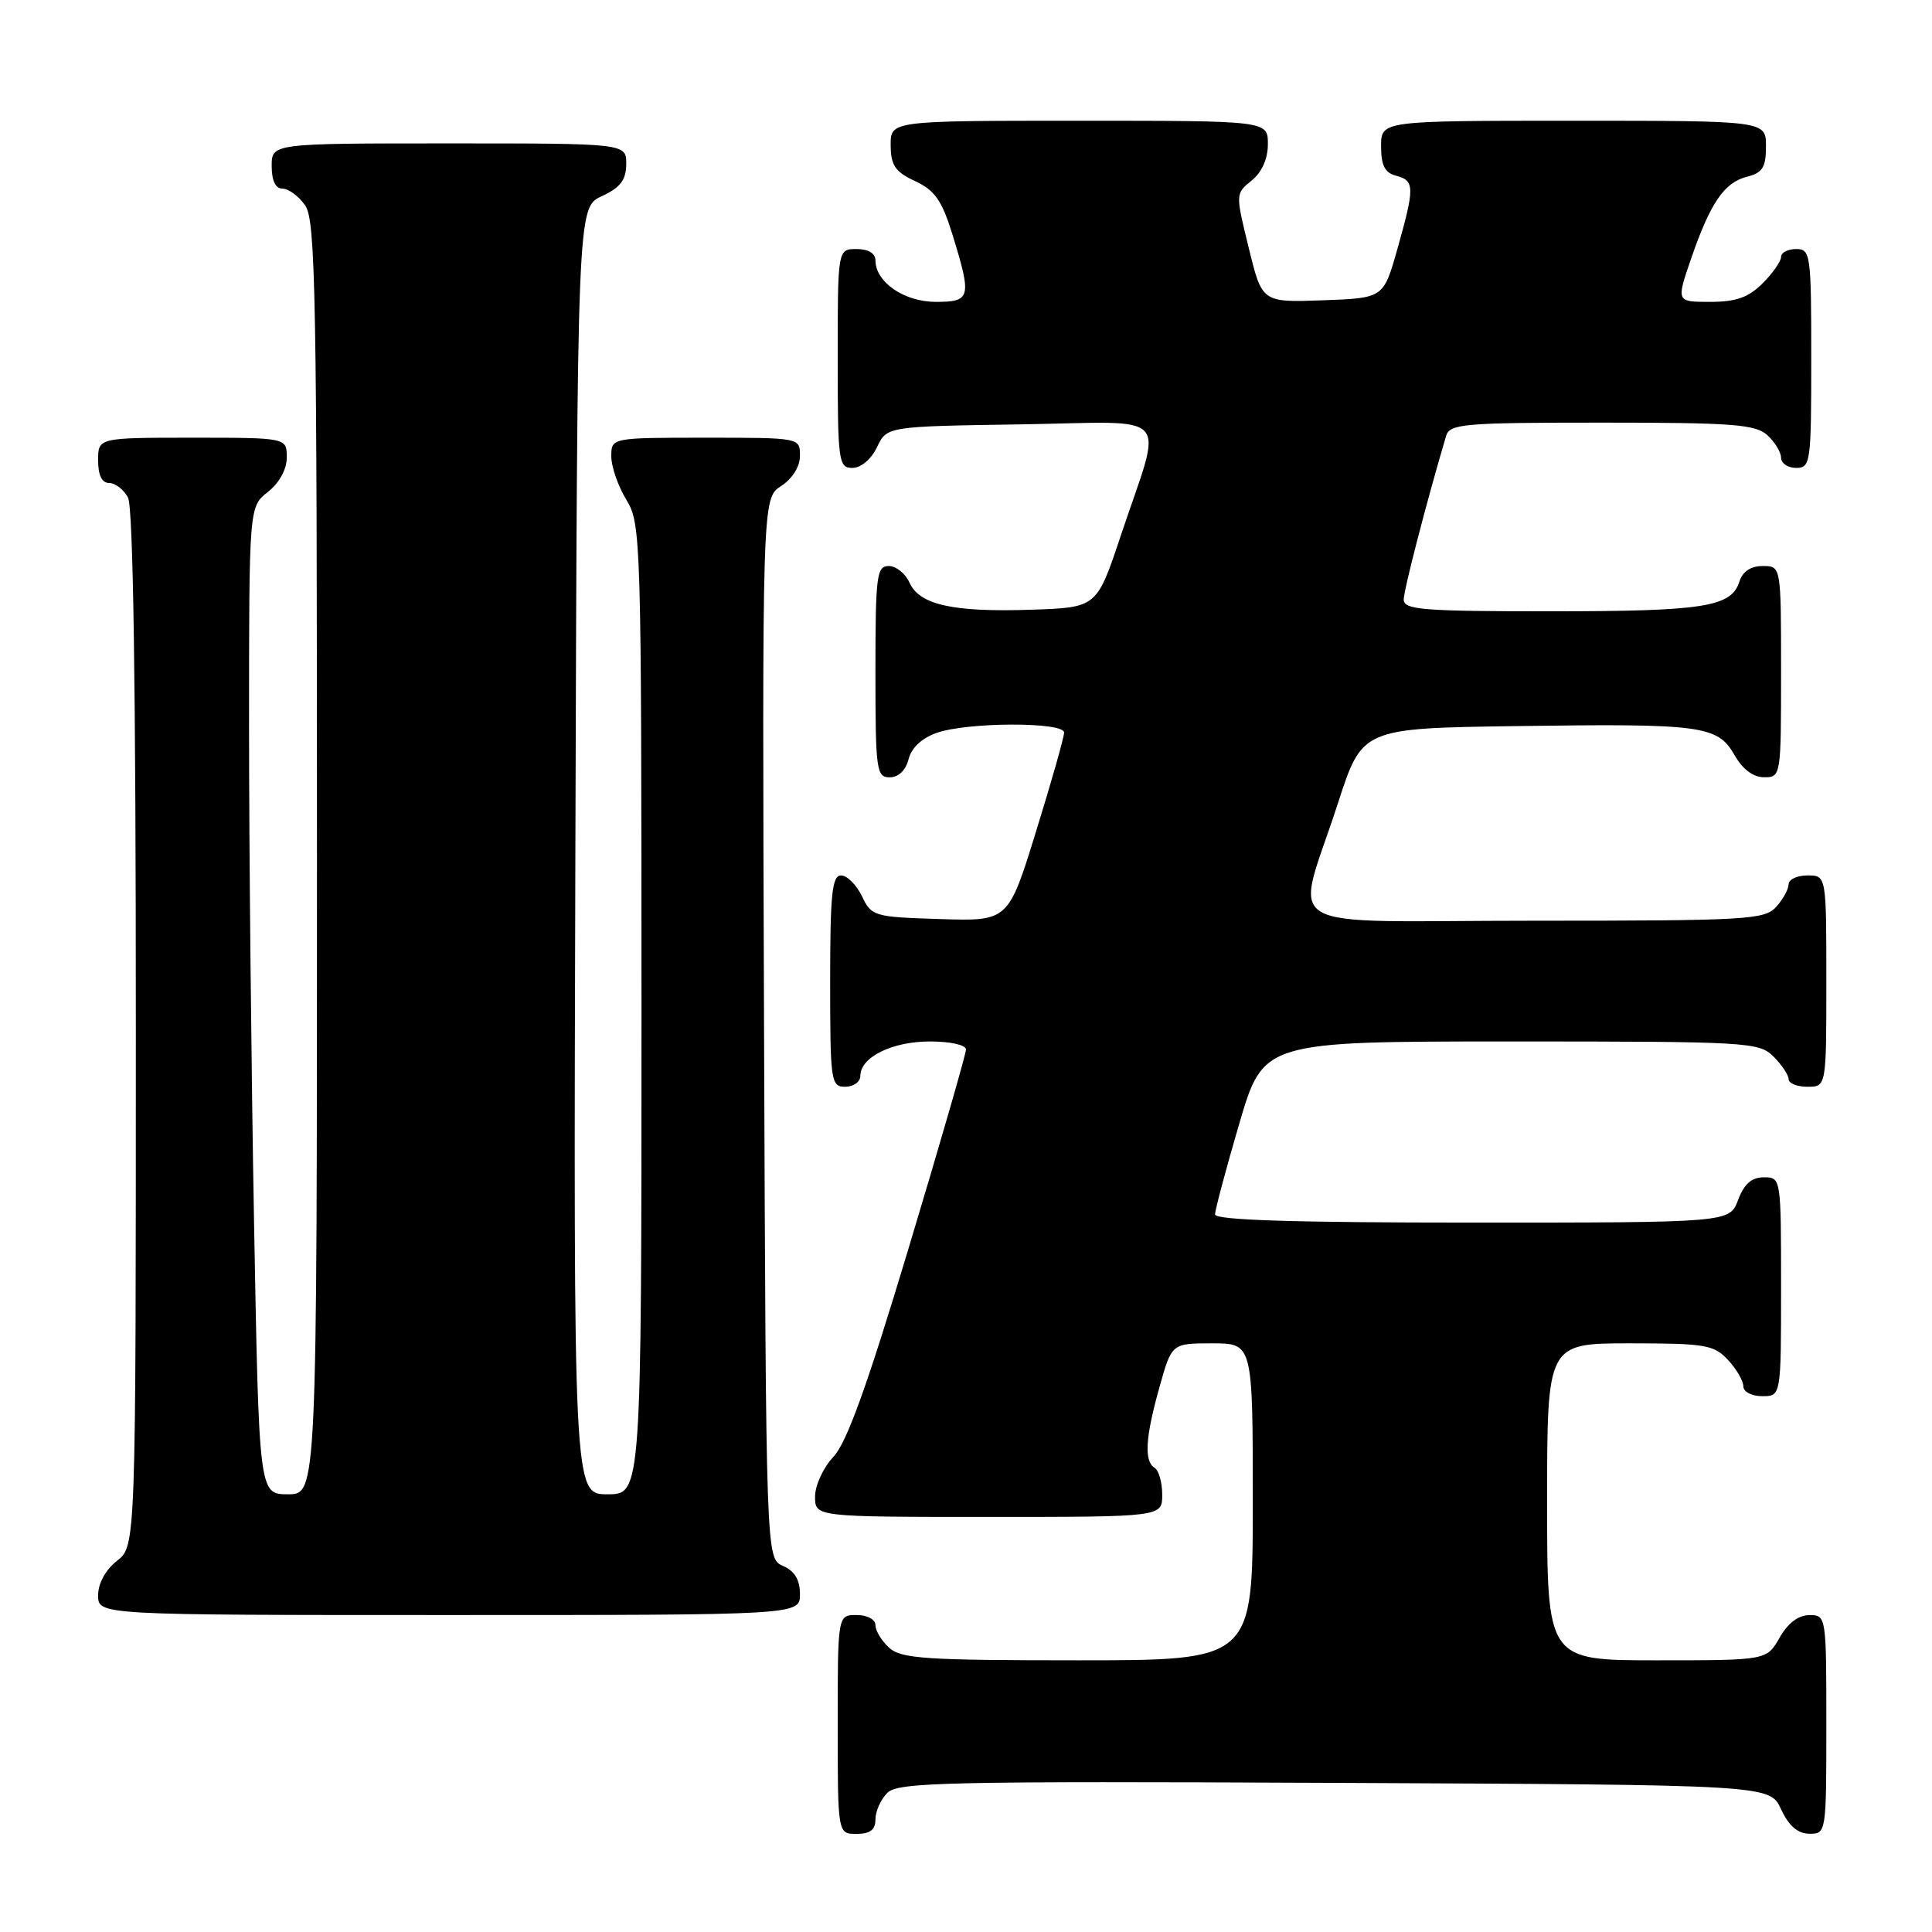 <?xml version="1.0" encoding="UTF-8" standalone="no"?>
<!DOCTYPE svg PUBLIC "-//W3C//DTD SVG 1.1//EN" "http://www.w3.org/Graphics/SVG/1.1/DTD/svg11.dtd" >
<svg xmlns="http://www.w3.org/2000/svg" xmlns:xlink="http://www.w3.org/1999/xlink" version="1.1" viewBox="0 0 256 256">
 <g >
 <path fill="currentColor"
d=" M 116.00 241.07 C 116.00 240.01 116.71 238.43 117.58 237.56 C 118.99 236.15 125.39 236.01 176.83 236.24 C 234.50 236.50 234.50 236.50 236.00 239.73 C 237.03 241.95 238.20 242.96 239.75 242.98 C 241.98 243.00 242.00 242.88 242.00 228.50 C 242.00 214.13 241.98 214.00 239.75 214.01 C 238.30 214.01 236.89 215.08 235.80 217.01 C 234.09 220.00 234.09 220.00 219.55 220.00 C 205.00 220.00 205.00 220.00 205.00 199.00 C 205.00 178.00 205.00 178.00 215.96 178.00 C 225.95 178.00 227.10 178.19 228.96 180.19 C 230.08 181.39 231.00 182.97 231.00 183.69 C 231.00 184.42 232.10 185.00 233.50 185.00 C 236.00 185.00 236.00 185.00 236.00 170.50 C 236.00 156.07 235.99 156.00 233.72 156.00 C 232.10 156.00 231.11 156.87 230.31 159.00 C 229.17 162.00 229.17 162.00 195.09 162.00 C 171.40 162.00 161.00 161.67 161.00 160.92 C 161.00 160.33 162.44 154.93 164.20 148.92 C 167.40 138.00 167.40 138.00 200.20 138.00 C 231.67 138.00 233.08 138.08 235.00 140.00 C 236.10 141.10 237.00 142.45 237.00 143.00 C 237.00 143.55 238.12 144.00 239.50 144.00 C 242.00 144.00 242.00 144.00 242.00 130.00 C 242.00 116.00 242.00 116.00 239.50 116.00 C 238.12 116.00 237.00 116.53 237.00 117.17 C 237.00 117.82 236.26 119.17 235.35 120.17 C 233.81 121.87 231.47 122.00 203.27 122.00 C 168.24 122.00 171.60 124.02 177.29 106.41 C 180.50 96.50 180.50 96.50 201.00 96.21 C 225.54 95.86 227.60 96.13 229.83 100.05 C 230.90 101.93 232.31 102.99 233.75 102.99 C 235.98 103.00 236.00 102.85 236.00 89.00 C 236.00 75.00 236.00 75.00 233.57 75.00 C 231.99 75.00 230.91 75.72 230.48 77.06 C 229.41 80.43 225.81 81.00 205.43 81.00 C 188.53 81.00 186.00 80.80 186.00 79.45 C 186.00 78.19 189.03 66.48 191.62 57.75 C 192.09 56.16 193.96 56.00 212.24 56.00 C 229.54 56.00 232.60 56.23 234.17 57.65 C 235.18 58.57 236.00 59.92 236.00 60.65 C 236.00 61.39 236.90 62.00 238.00 62.00 C 239.91 62.00 240.00 61.33 240.00 47.50 C 240.00 33.67 239.91 33.00 238.00 33.00 C 236.90 33.00 236.00 33.47 236.00 34.05 C 236.00 34.62 234.90 36.20 233.55 37.55 C 231.67 39.42 230.03 40.00 226.60 40.00 C 222.11 40.00 222.11 40.00 224.07 34.30 C 226.63 26.87 228.47 24.17 231.51 23.41 C 233.55 22.90 234.00 22.17 234.00 19.39 C 234.00 16.00 234.00 16.00 208.50 16.00 C 183.00 16.00 183.00 16.00 183.00 19.38 C 183.00 21.93 183.50 22.90 185.00 23.29 C 187.46 23.93 187.47 24.81 185.16 33.00 C 183.32 39.50 183.32 39.50 175.28 39.79 C 167.23 40.08 167.23 40.08 165.47 32.87 C 163.70 25.67 163.70 25.66 165.85 23.92 C 167.21 22.82 168.00 21.04 168.00 19.09 C 168.00 16.00 168.00 16.00 143.00 16.00 C 118.00 16.00 118.00 16.00 118.02 19.25 C 118.04 21.92 118.61 22.77 121.26 24.00 C 123.86 25.21 124.80 26.55 126.18 31.00 C 128.79 39.45 128.65 40.00 124.00 40.00 C 119.81 40.00 116.00 37.38 116.00 34.50 C 116.00 33.57 115.06 33.00 113.50 33.00 C 111.00 33.00 111.00 33.00 111.00 47.50 C 111.00 61.20 111.11 62.00 112.95 62.00 C 114.08 62.00 115.44 60.86 116.21 59.25 C 117.52 56.50 117.52 56.50 135.29 56.23 C 155.76 55.91 154.14 54.11 148.50 71.00 C 145.33 80.50 145.33 80.50 136.70 80.79 C 126.27 81.14 121.84 80.15 120.51 77.20 C 119.97 75.99 118.73 75.00 117.76 75.00 C 116.16 75.00 116.00 76.29 116.00 89.00 C 116.00 102.07 116.13 103.00 117.89 103.00 C 119.05 103.00 120.02 102.08 120.39 100.60 C 120.77 99.08 122.15 97.80 124.14 97.10 C 128.26 95.67 141.00 95.64 141.00 97.07 C 141.00 97.66 139.34 103.53 137.30 110.11 C 133.61 122.07 133.61 122.07 124.56 121.78 C 115.80 121.51 115.48 121.41 114.21 118.75 C 113.48 117.24 112.24 116.00 111.45 116.00 C 110.25 116.00 110.00 118.46 110.00 130.00 C 110.00 143.33 110.10 144.00 112.00 144.00 C 113.10 144.00 114.00 143.35 114.00 142.56 C 114.00 140.08 118.20 138.00 123.22 138.00 C 125.92 138.00 128.00 138.46 128.00 139.06 C 128.00 139.64 124.59 151.46 120.42 165.31 C 114.90 183.67 112.19 191.19 110.42 193.05 C 109.09 194.46 108.00 196.82 108.00 198.30 C 108.00 201.00 108.00 201.00 131.00 201.00 C 154.00 201.00 154.00 201.00 154.00 198.06 C 154.00 196.44 153.55 194.84 153.00 194.50 C 151.57 193.62 151.76 190.49 153.63 183.82 C 155.26 178.00 155.26 178.00 160.63 178.00 C 166.00 178.00 166.00 178.00 166.00 199.00 C 166.00 220.00 166.00 220.00 142.83 220.00 C 122.67 220.00 119.42 219.78 117.83 218.35 C 116.82 217.43 116.00 216.08 116.00 215.35 C 116.00 214.58 114.93 214.00 113.50 214.00 C 111.00 214.00 111.00 214.00 111.00 228.50 C 111.00 243.00 111.00 243.00 113.50 243.00 C 115.30 243.00 116.00 242.46 116.00 241.07 Z  M 106.00 211.24 C 106.00 209.33 105.30 208.17 103.75 207.49 C 101.50 206.50 101.50 206.50 101.24 136.28 C 100.99 66.05 100.99 66.05 103.49 64.41 C 105.01 63.42 106.00 61.83 106.00 60.38 C 106.00 58.00 106.00 58.00 93.50 58.00 C 81.00 58.00 81.00 58.00 81.00 60.48 C 81.00 61.84 81.90 64.43 83.00 66.23 C 84.94 69.41 84.99 71.30 85.00 133.75 C 85.00 198.00 85.00 198.00 80.49 198.00 C 75.99 198.00 75.99 198.00 76.24 112.75 C 76.50 27.50 76.50 27.50 79.73 26.00 C 82.21 24.85 82.96 23.86 82.98 21.75 C 83.00 19.00 83.00 19.00 59.50 19.00 C 36.00 19.00 36.00 19.00 36.00 22.00 C 36.00 23.95 36.51 25.00 37.44 25.00 C 38.24 25.00 39.59 26.00 40.44 27.22 C 41.82 29.19 42.00 39.06 42.00 113.72 C 42.00 198.00 42.00 198.00 38.16 198.00 C 34.32 198.00 34.32 198.00 33.66 161.84 C 33.30 141.95 33.00 112.50 33.00 96.41 C 33.00 67.15 33.00 67.15 35.50 65.18 C 37.02 63.98 38.00 62.19 38.00 60.61 C 38.00 58.00 38.00 58.00 25.50 58.00 C 13.00 58.00 13.00 58.00 13.00 61.00 C 13.00 62.97 13.50 64.00 14.46 64.00 C 15.27 64.00 16.40 64.87 16.96 65.93 C 17.65 67.21 18.00 91.06 18.00 136.36 C 18.00 204.85 18.00 204.85 15.50 206.82 C 13.98 208.02 13.00 209.81 13.00 211.39 C 13.00 214.00 13.00 214.00 59.50 214.00 C 106.00 214.00 106.00 214.00 106.00 211.24 Z "/>
</g>
</svg>